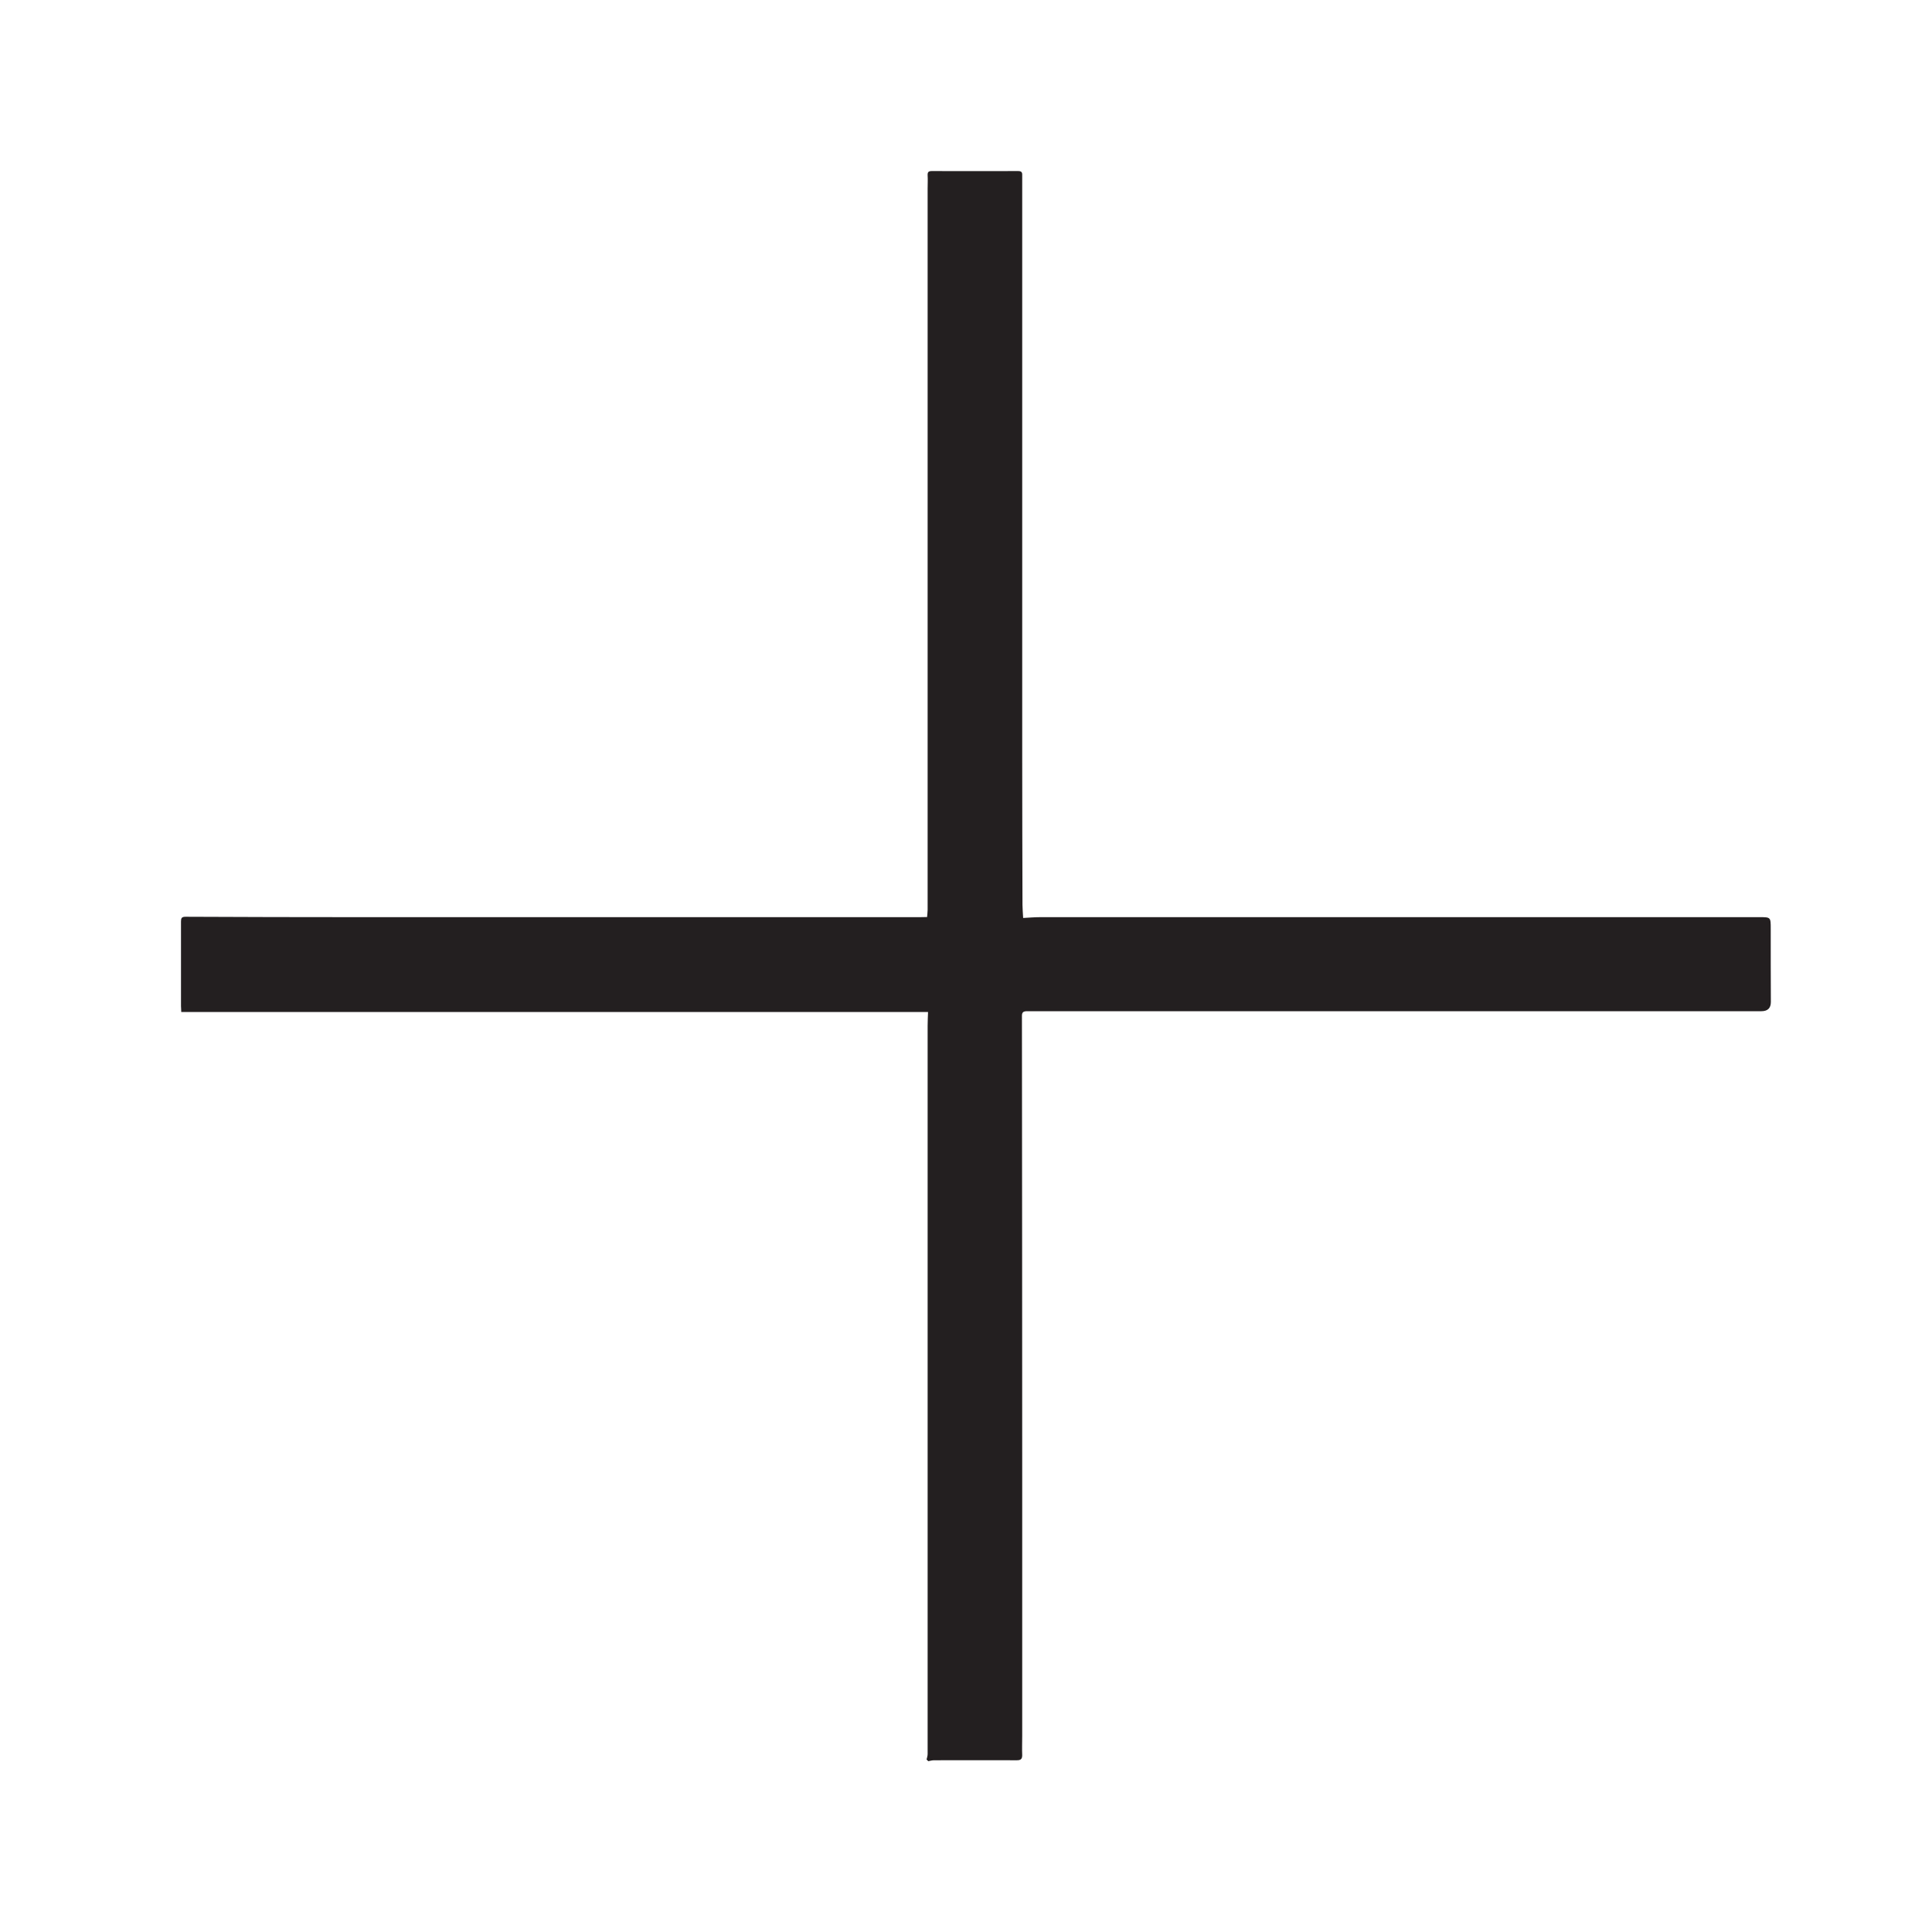 <?xml version="1.0" encoding="UTF-8"?>
<svg id="Layer_1" data-name="Layer 1" xmlns="http://www.w3.org/2000/svg" viewBox="0 0 144 144">
  <defs>
    <style>
      .cls-1 {
        fill: #231f20;
      }
    </style>
  </defs>
  <path class="cls-1" d="m69.06,131.15c.03-.14.08-.27.08-.41,0-18.09,0-36.19,0-54.28,0-.35.02-.7.03-1.03-18.6,0-37.12,0-55.66,0,0-.19-.02-.32-.02-.44,0-2.1,0-4.19,0-6.29,0-.26.04-.37.34-.37,4.26.02,8.52.03,12.77.03,13.86,0,27.72,0,41.59,0,.29,0,.57,0,.91-.01.01-.17.04-.35.04-.53,0-17.92,0-35.85,0-53.77,0-.33.02-.66,0-.98-.01-.24.06-.32.31-.32,2.15,0,4.3.01,6.45,0,.32,0,.29.19.29.38,0,1.51,0,3.01,0,4.52,0,13.01,0,26.02,0,39.03,0,3.59.01,7.18.02,10.77,0,.29.03.57.05.97.39-.02.83-.06,1.27-.06,17.87,0,35.74,0,53.61,0,.84,0,.84,0,.84.86,0,1.82,0,3.64.01,5.46q0,.69-.71.69c-9.21,0-18.42,0-27.63,0-9.03,0-18.05,0-27.08,0-.3,0-.41.07-.4.39.01,11.42.02,22.85.02,34.27,0,6.45,0,12.89,0,19.34,0,.48-.02.97,0,1.45,0,.3-.12.38-.4.38-2.06-.01-4.11,0-6.17,0-.14,0-.29.04-.43.07l-.11-.11Z"/>
</svg>